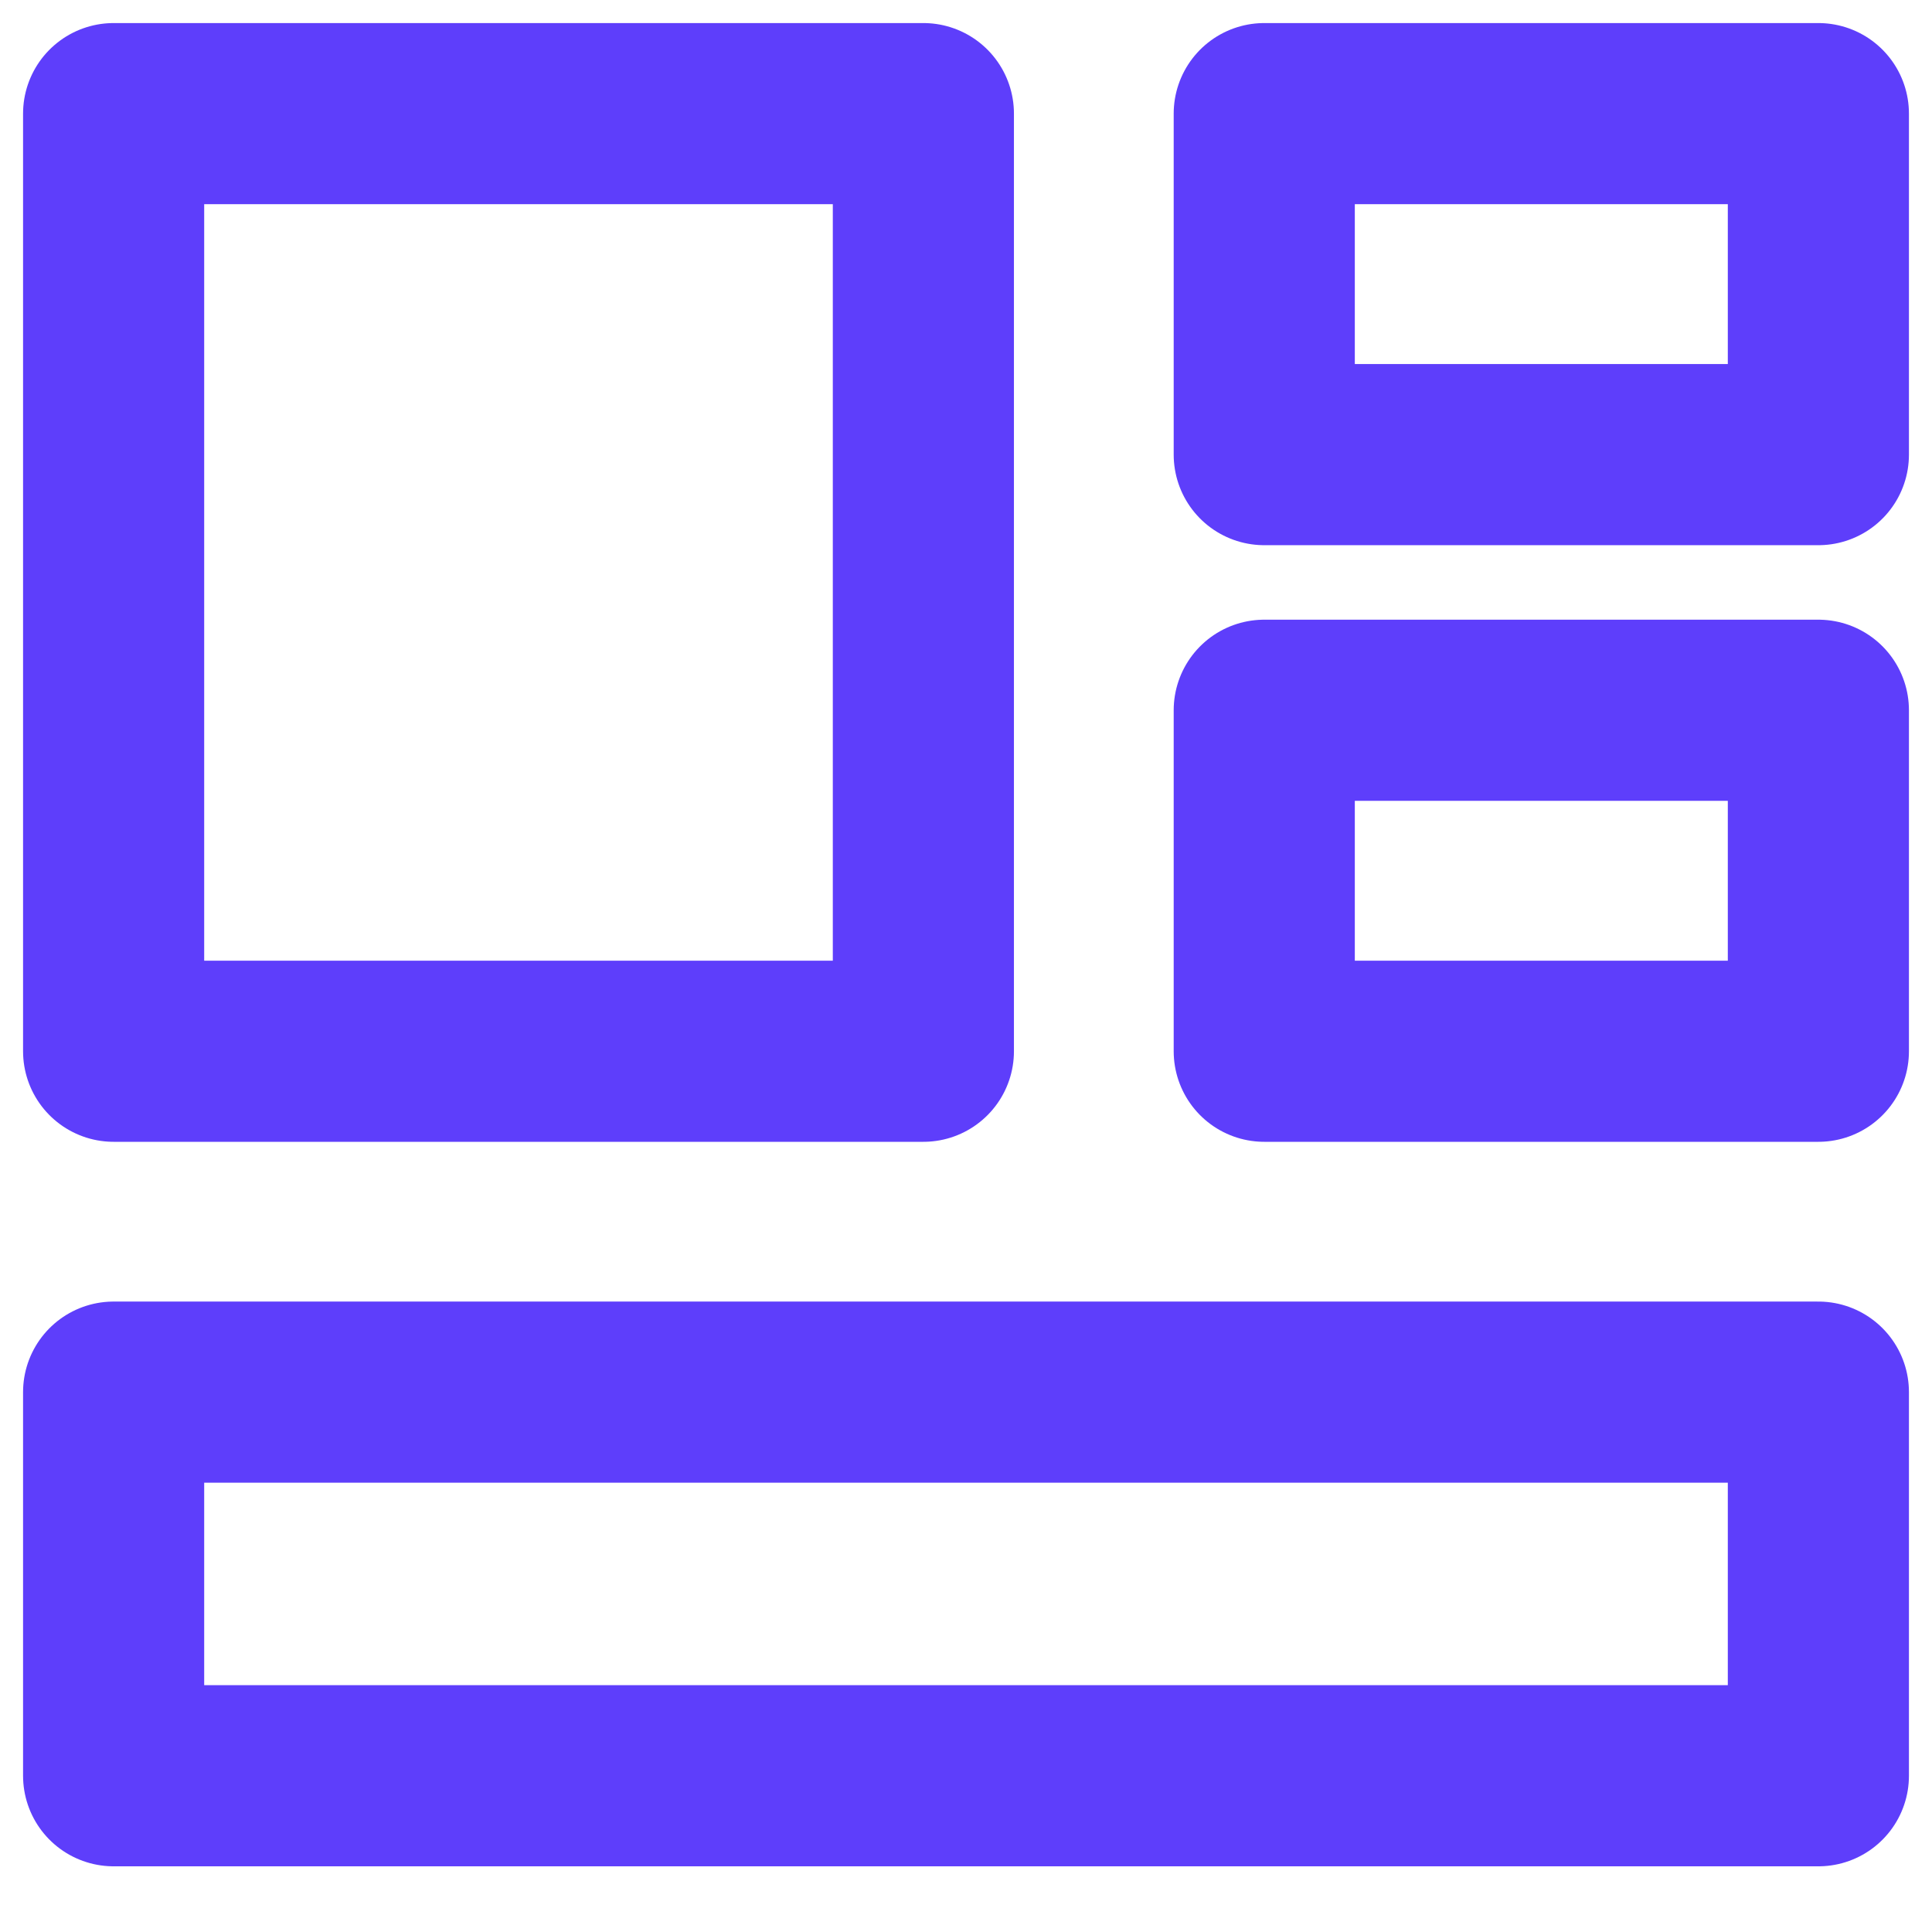 <?xml version="1.0" encoding="UTF-8"?>
<svg width="16px" height="16px" viewBox="0 0 16 16" version="1.1" xmlns="http://www.w3.org/2000/svg" xmlns:xlink="http://www.w3.org/1999/xlink">
    <title>template</title>
    <g id="V1.2" stroke="none" stroke-width="1" fill="none" fill-rule="evenodd" stroke-linejoin="round">
        <g id="弹窗" transform="translate(-11, -203)" stroke="#5E3EFB" stroke-width="1.5">
            <g id="编组-6" transform="translate(11, 203)">
                <g id="template" transform="translate(0.941, 0.941)">
                    <polygon id="路径" points="6.706 0 0 0 0 7.765 6.706 7.765"></polygon>
                    <polygon id="路径" points="14.118 10.588 0 10.588 0 13.765 14.118 13.765"></polygon>
                    <polygon id="路径" points="14.118 0 9.529 0 9.529 2.824 14.118 2.824"></polygon>
                    <polygon id="路径" points="14.118 4.941 9.529 4.941 9.529 7.765 14.118 7.765"></polygon>
                </g>
            </g>
        </g>
    </g>
</svg>